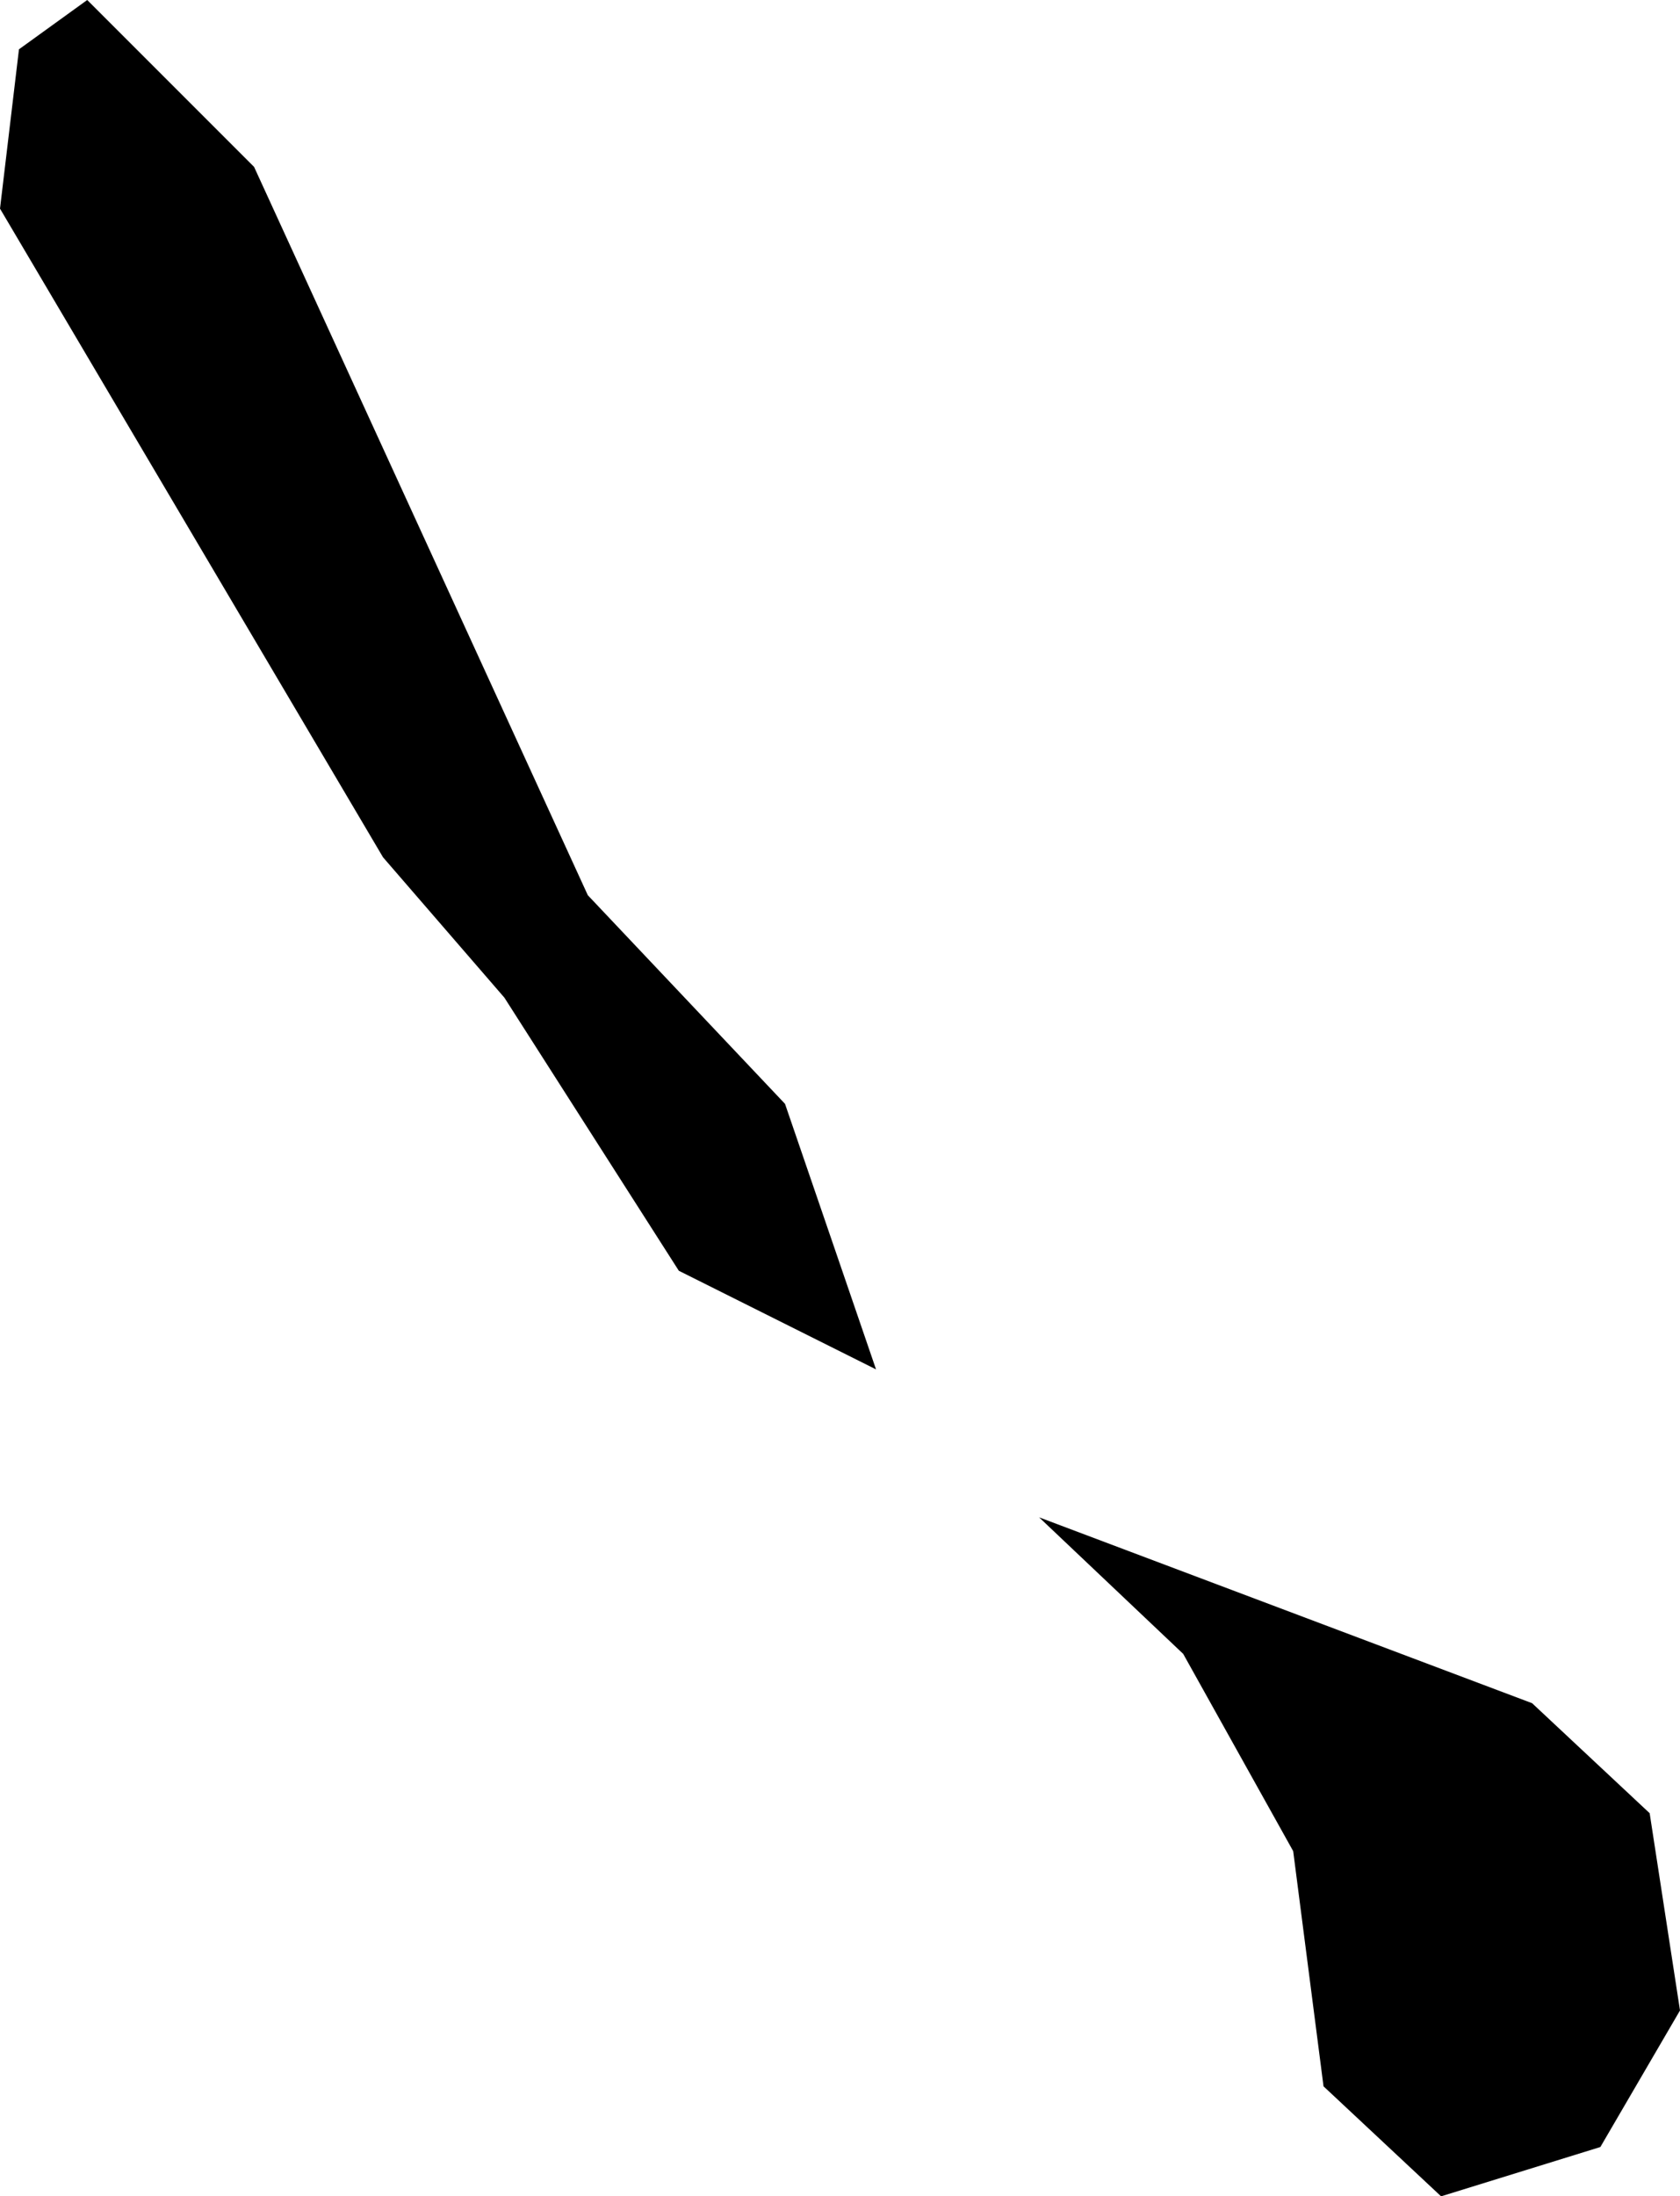 <svg xmlns="http://www.w3.org/2000/svg" viewBox="851.186 489.567 0.443 0.579">
  <path d="M851.417,489.928l-0.052-0.026l-0.046-0.072l-0.032-0.037l-0.101-0.171l0.005-0.042l0.018-0.013l0.044,0.044l0.088,0.192l0.052,0.055L851.417,489.928z M851.498,490.003l0.029,0.052l0.008,0.062l0.031,0.029l0.042-0.013l0.021-0.036l-0.008-0.052l-0.031-0.029l-0.13-0.049L851.498,490.003z"/>
</svg>
